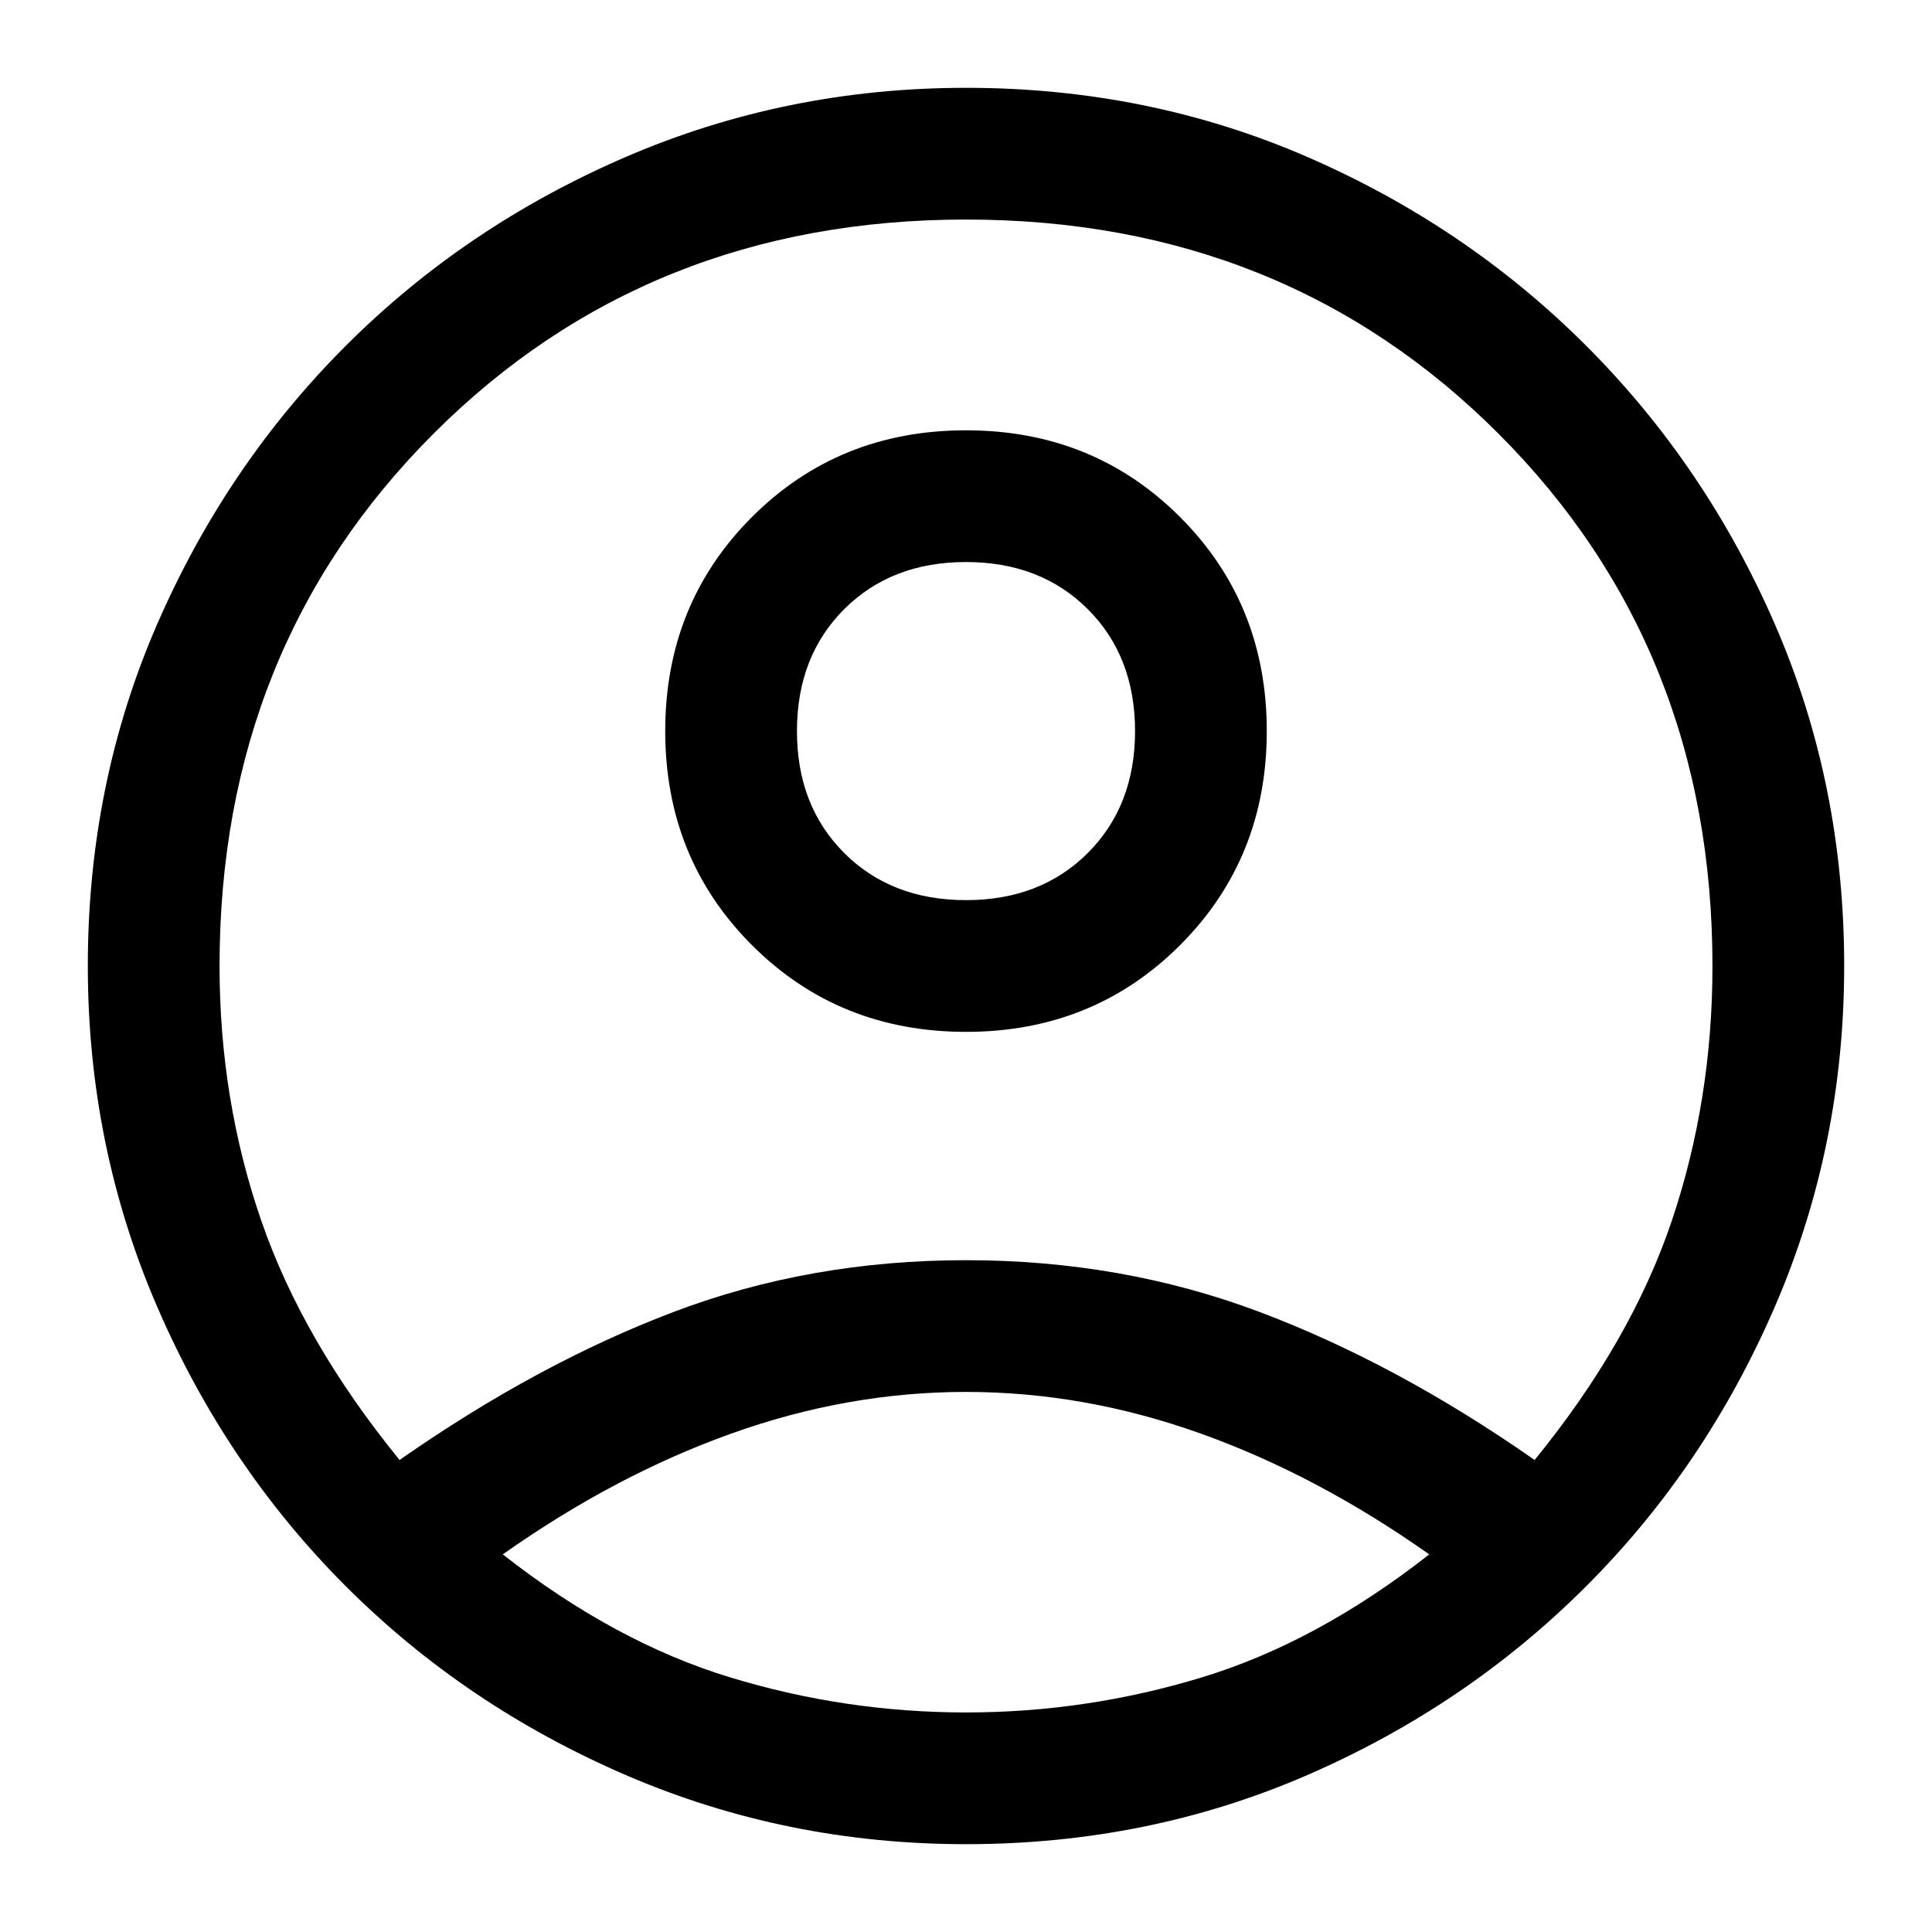 <svg height="44" viewBox="0 0 44 44" width="44" xmlns="http://www.w3.org/2000/svg"><path d="m7.1 31.25c2.1-1.467 4.183-2.592 6.25-3.375s4.283-1.175 6.65-1.175 4.592.392 6.675 1.175 4.175 1.908 6.275 3.375c1.467-1.8 2.508-3.617 3.125-5.45s.925-3.767.925-5.8c0-4.833-1.625-8.875-4.875-12.125s-7.292-4.875-12.125-4.875-8.875 1.625-12.125 4.875-4.875 7.292-4.875 12.125c0 2.033.317 3.967.95 5.8s1.683 3.65 3.15 5.45zm12.9-9.75c-1.933 0-3.558-.658-4.875-1.975s-1.975-2.942-1.975-4.875.658-3.558 1.975-4.875c1.317-1.317 2.942-1.975 4.875-1.975s3.558.658 4.875 1.975c1.317 1.317 1.975 2.942 1.975 4.875s-.658 3.558-1.975 4.875-2.942 1.975-4.875 1.975zm0 18.5c-2.733 0-5.317-.525-7.75-1.575-2.433-1.05-4.558-2.483-6.375-4.3s-3.25-3.942-4.3-6.375-1.575-5.017-1.575-7.75c0-2.767.525-5.358 1.575-7.775 1.05-2.417 2.483-4.533 4.3-6.35s3.942-3.25 6.375-4.3c2.433-1.05 5.017-1.575 7.75-1.575 2.767 0 5.358.525 7.775 1.575s4.533 2.483 6.35 4.3 3.25 3.933 4.3 6.35c1.05 2.417 1.575 5.008 1.575 7.775 0 2.733-.525 5.317-1.575 7.75s-2.483 4.558-4.3 6.375-3.933 3.25-6.35 4.3-5.008 1.575-7.775 1.575zm0-3c1.833 0 3.625-.267 5.375-.8s3.475-1.467 5.175-2.8c-1.7-1.2-3.433-2.117-5.2-2.75s-3.55-.95-5.35-.95-3.583.317-5.35.95-3.5 1.55-5.2 2.75c1.7 1.333 3.425 2.267 5.175 2.8s3.542.8 5.375.8zm0-18.5c1.133 0 2.058-.358 2.775-1.075s1.075-1.642 1.075-2.775-.358-2.058-1.075-2.775-1.642-1.075-2.775-1.075-2.058.358-2.775 1.075-1.075 1.642-1.075 2.775.358 2.058 1.075 2.775 1.642 1.075 2.775 1.075z" transform="translate(2 2)"/></svg>